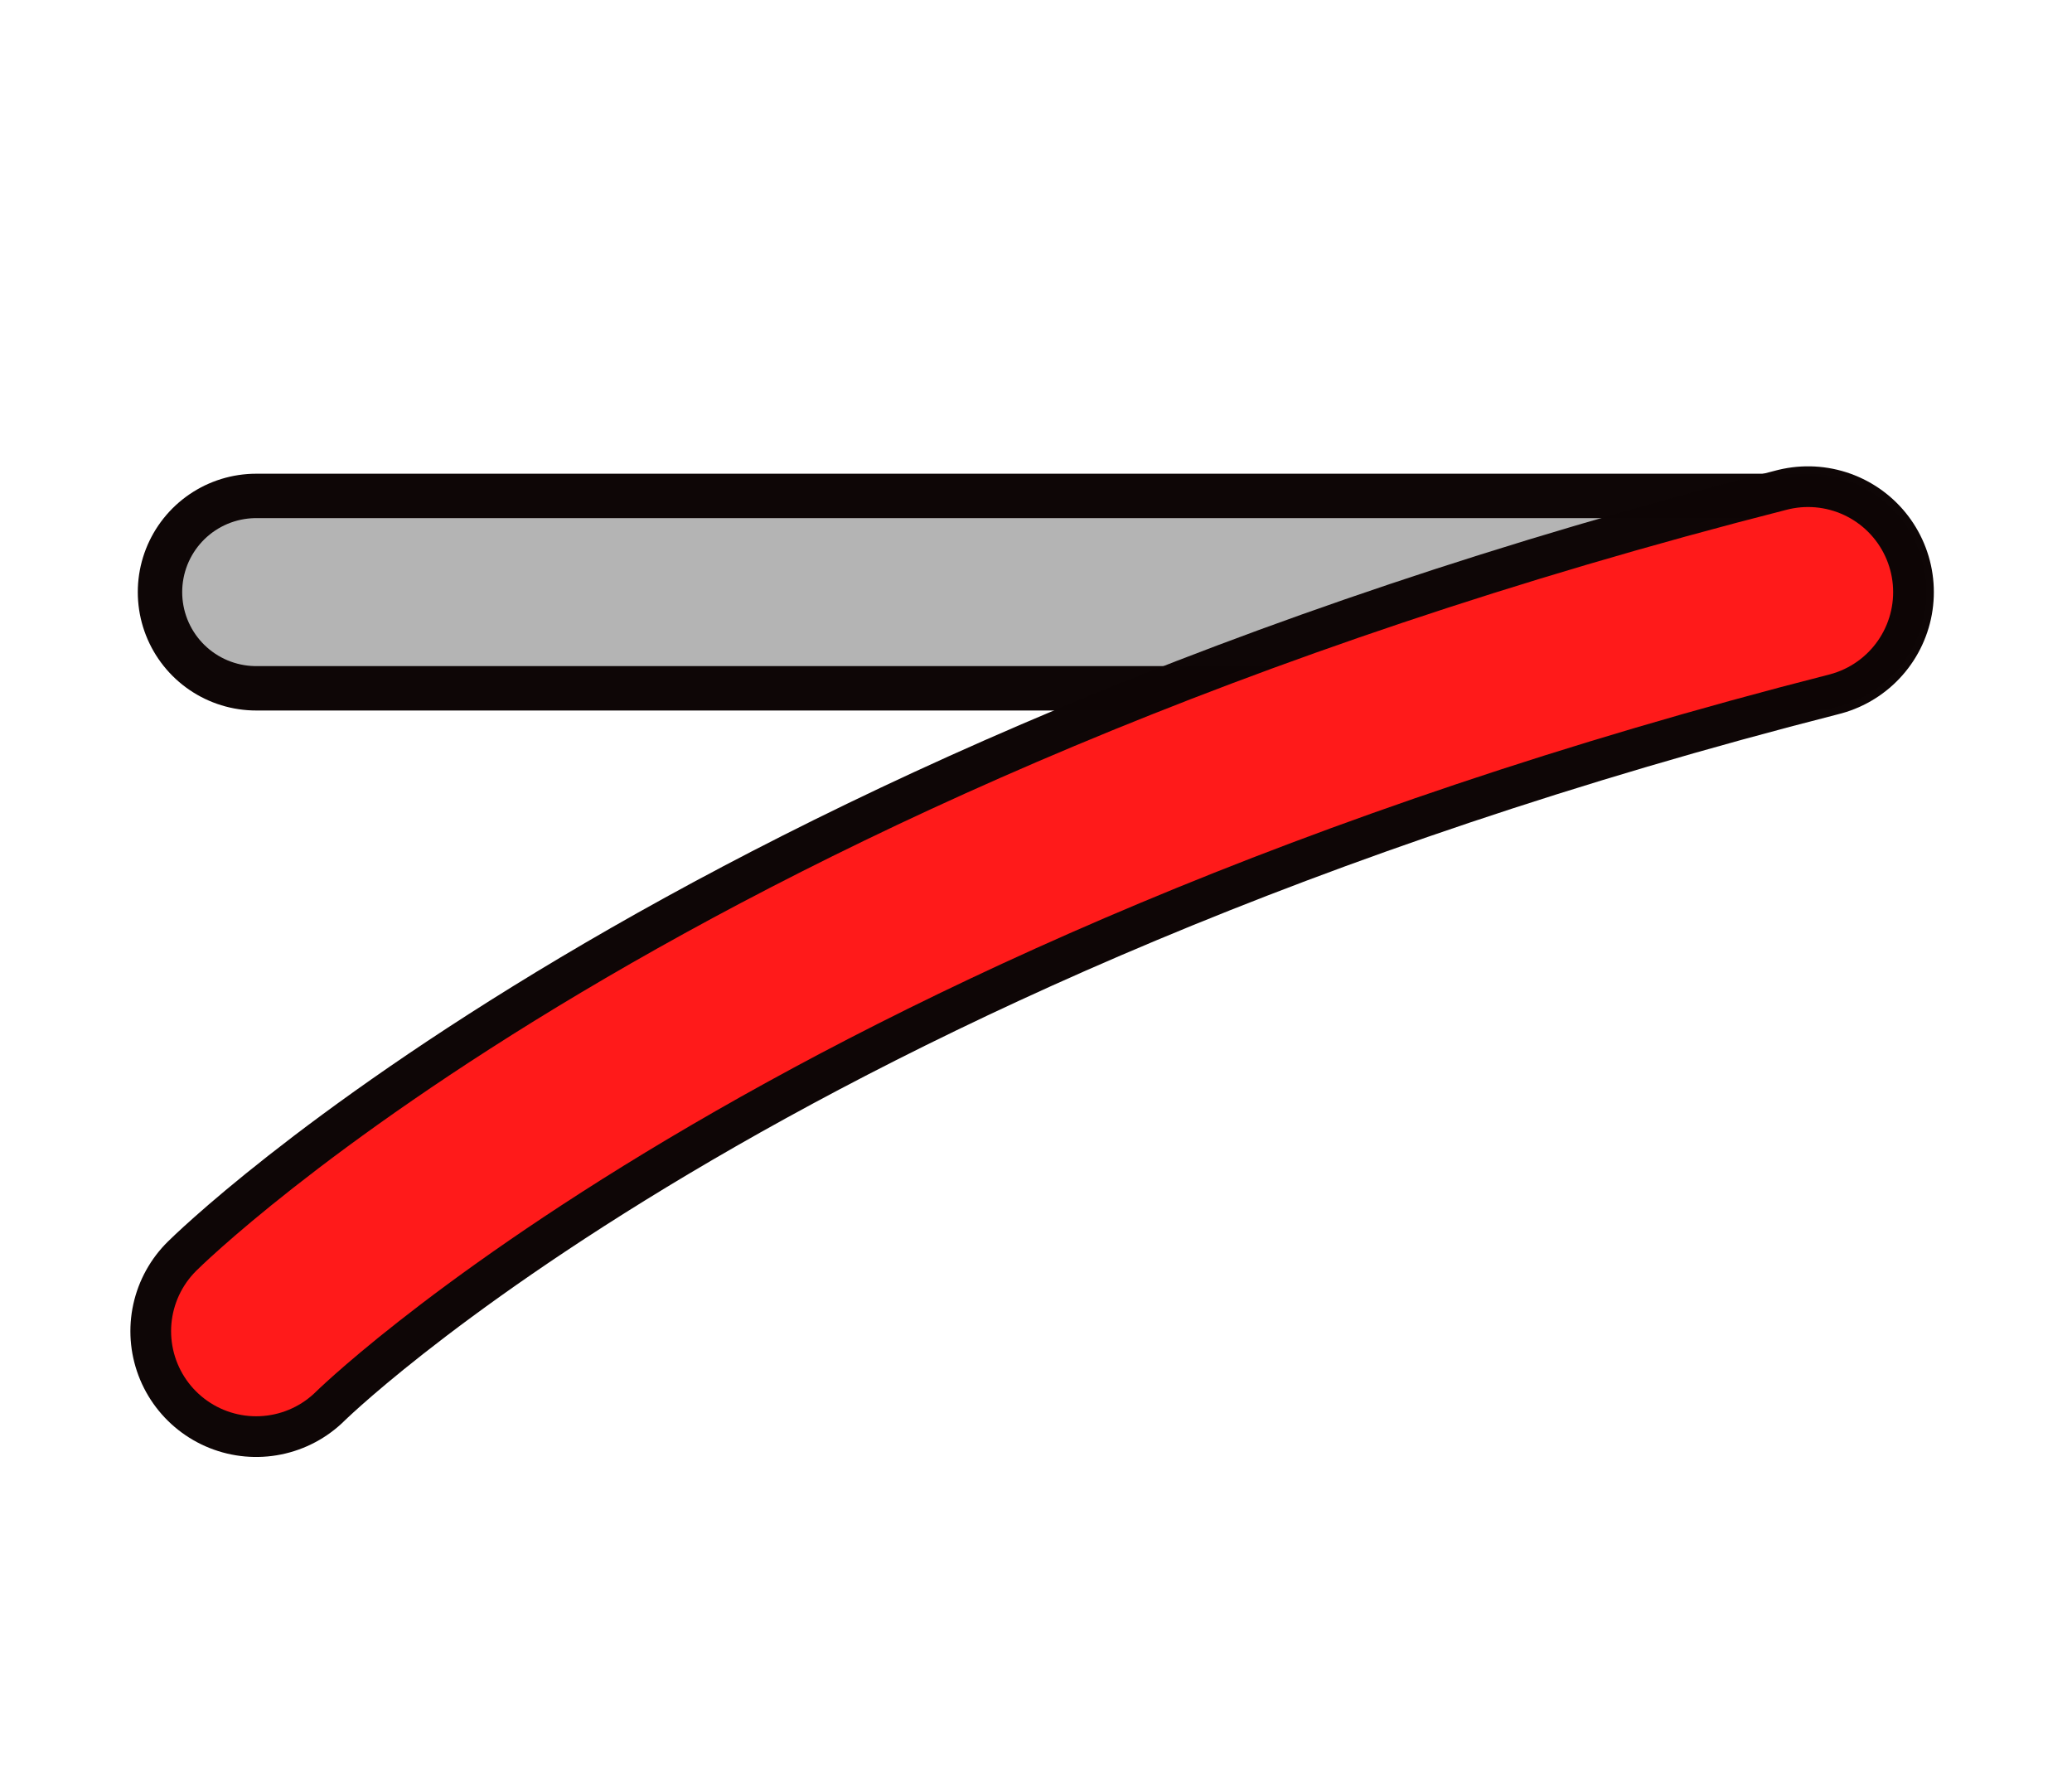 <?xml version="1.0" encoding="UTF-8" standalone="no"?>
<svg
   xmlns:dc="http://purl.org/dc/elements/1.1/"
   xmlns:cc="http://creativecommons.org/ns#"
   xmlns:rdf="http://www.w3.org/1999/02/22-rdf-syntax-ns#"
   xmlns:svg="http://www.w3.org/2000/svg"
   xmlns="http://www.w3.org/2000/svg"
   id="svg12"
   version="1.1"
   height="48"
   width="56">
 <g transform="scale(2)">
  <defs
     id="defs16" />
  <path
     d="M 3.462,8.002 H 24.433"
     stroke="#0d0505"
     stroke-opacity="0.996"
     stroke-width="3.2"
     id="path2"
     style="fill:none;stroke-linecap:round" />
  <path
     d="M 3.462,8.002 H 24.433"
     stroke="#b5b5b5"
     stroke-opacity="0.992"
     stroke-width="2"
     id="path4"
     style="fill:none;stroke-linecap:round" />
  <path
     d="M 24.433,8.002 C 9.754,11.747 3.462,17.99 3.462,17.99"
     stroke="#0d0505"
     stroke-opacity="0.996"
     stroke-width="3.2"
     id="path6"
     style="fill:none;stroke-linecap:round;stroke-width:3.4;stroke-miterlimit:4;stroke-dasharray:none" />
  <path
     d="M 24.433,8.002 C 9.754,11.747 3.462,17.99 3.462,17.99"
     stroke="#da0606"
     stroke-width="2"
     id="path8"
     style="fill:none;stroke-linecap:round;stroke-width:2.3;stroke-miterlimit:4;stroke-dasharray:none;stroke:#ff1a1a;stroke-opacity:1" />
 </g>
</svg>
